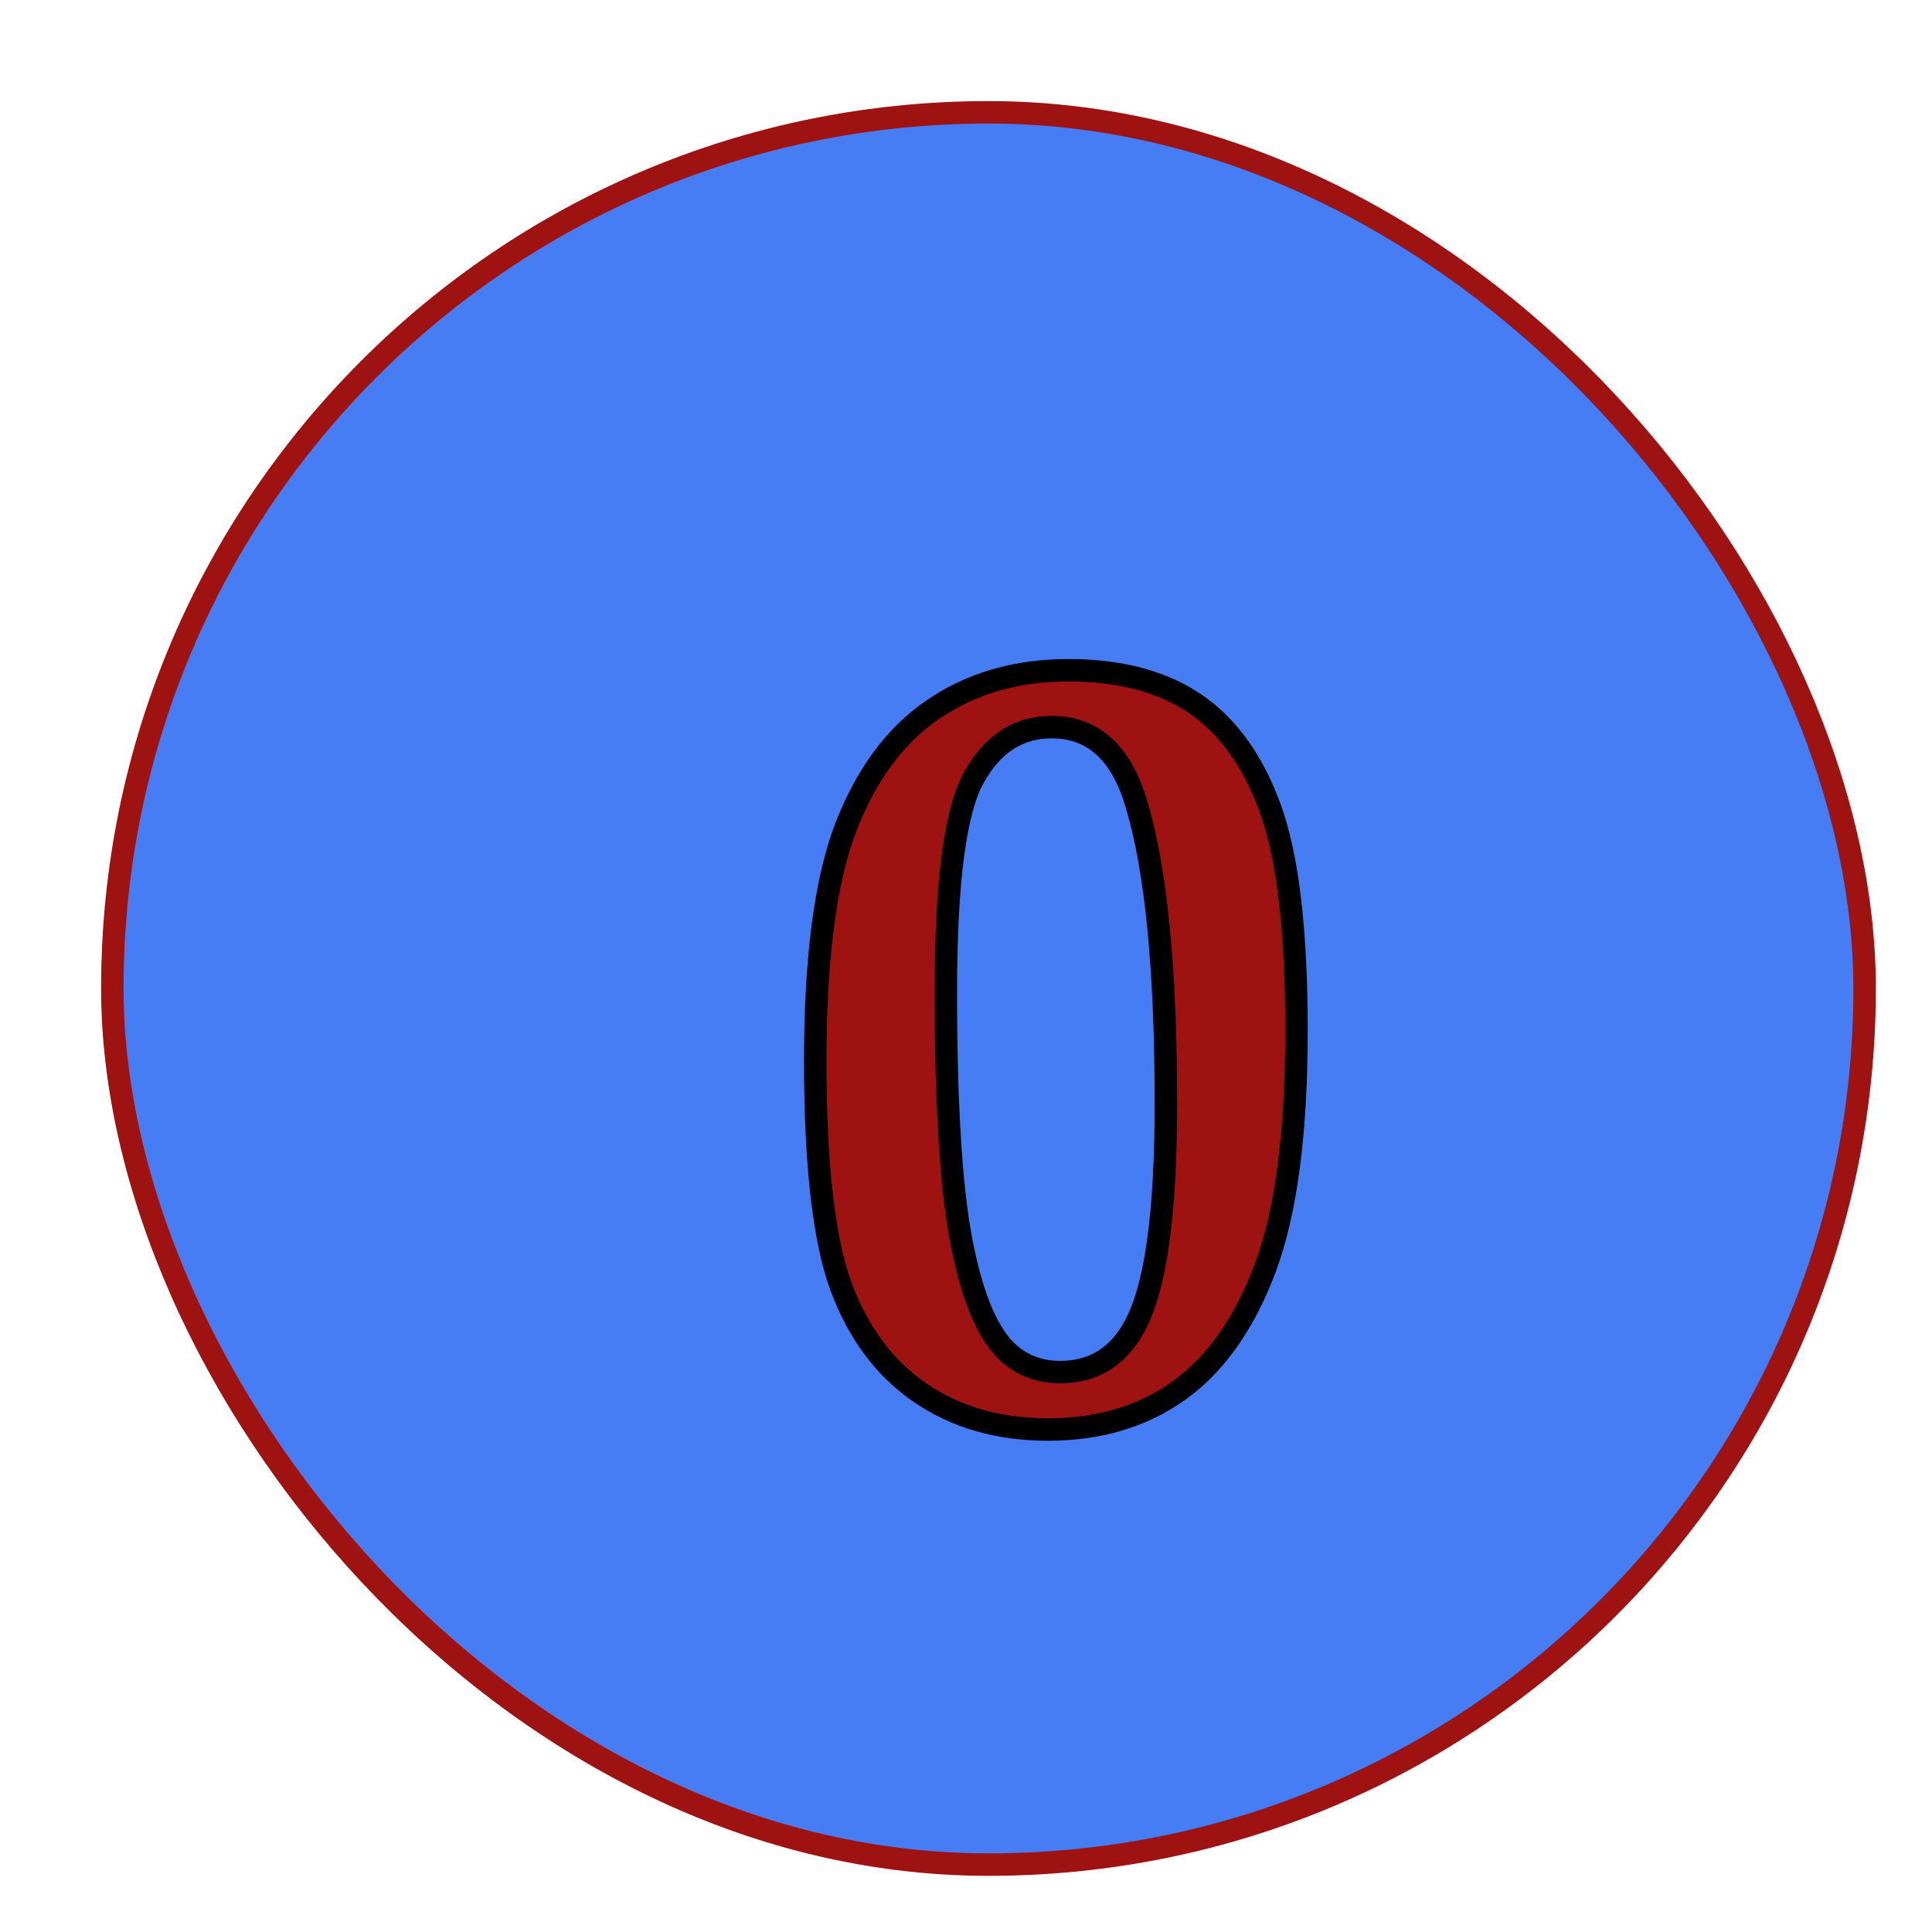 <svg width="86" height="86" viewBox="0 0 86 86" fill="none" xmlns="http://www.w3.org/2000/svg">
<g filter="url(#filter0_d)">
<rect x="1" y="1" width="78" height="78" rx="39" fill="#467DF4" stroke="#9E1212"/>
<g filter="url(#filter1_d)">
<path d="M30.289 39.227C30.289 34.695 30.734 31.25 31.625 28.891C32.531 26.516 33.828 24.75 35.516 23.594C37.219 22.422 39.234 21.836 41.562 21.836C43.859 21.836 45.742 22.336 47.211 23.336C48.68 24.336 49.797 25.906 50.562 28.047C51.328 30.188 51.711 33.461 51.711 37.867C51.711 42.414 51.25 45.93 50.328 48.414C49.406 50.883 48.133 52.703 46.508 53.875C44.883 55.047 42.93 55.633 40.648 55.633C38.445 55.633 36.547 55.086 34.953 53.992C33.359 52.898 32.18 51.305 31.414 49.211C30.664 47.117 30.289 43.789 30.289 39.227ZM36.102 36.156C36.102 41.125 36.328 44.805 36.781 47.195C37.234 49.586 37.891 51.219 38.75 52.094C39.406 52.75 40.219 53.078 41.188 53.078C42.672 53.078 43.781 52.391 44.516 51.016C45.438 49.328 45.898 46.031 45.898 41.125C45.898 35.141 45.461 30.695 44.586 27.789C43.914 25.508 42.656 24.367 40.812 24.367C39.328 24.367 38.172 25.117 37.344 26.617C36.516 28.102 36.102 31.281 36.102 36.156Z" fill="#9E1212"/>
<path d="M31.625 28.891L31.158 28.712L31.157 28.714L31.625 28.891ZM35.516 23.594L35.798 24.006L35.799 24.006L35.516 23.594ZM50.328 48.414L50.797 48.589L50.797 48.588L50.328 48.414ZM31.414 49.211L30.943 49.38L30.945 49.383L31.414 49.211ZM38.75 52.094L38.393 52.444L38.396 52.447L38.75 52.094ZM44.516 51.016L44.077 50.776L44.075 50.78L44.516 51.016ZM44.586 27.789L44.106 27.93L44.107 27.933L44.586 27.789ZM37.344 26.617L37.78 26.861L37.782 26.859L37.344 26.617ZM30.789 39.227C30.789 34.715 31.234 31.342 32.093 29.067L31.157 28.714C30.235 31.158 29.789 34.675 29.789 39.227H30.789ZM32.092 29.069C32.971 26.766 34.213 25.092 35.798 24.006L35.233 23.181C33.443 24.408 32.092 26.266 31.158 28.712L32.092 29.069ZM35.799 24.006C37.408 22.898 39.322 22.336 41.562 22.336V21.336C39.146 21.336 37.029 21.945 35.232 23.182L35.799 24.006ZM41.562 22.336C43.788 22.336 45.565 22.82 46.929 23.749L47.492 22.923C45.919 21.852 43.931 21.336 41.562 21.336V22.336ZM46.929 23.749C48.289 24.675 49.352 26.146 50.092 28.215L51.033 27.878C50.242 25.666 49.07 23.997 47.492 22.923L46.929 23.749ZM50.092 28.215C50.827 30.272 51.211 33.475 51.211 37.867H52.211C52.211 33.447 51.829 30.103 51.033 27.878L50.092 28.215ZM51.211 37.867C51.211 42.391 50.751 45.837 49.859 48.24L50.797 48.588C51.749 46.022 52.211 42.437 52.211 37.867H51.211ZM49.86 48.239C48.962 50.644 47.739 52.371 46.215 53.469L46.8 54.281C48.527 53.035 49.851 51.121 50.797 48.589L49.86 48.239ZM46.215 53.469C44.687 54.572 42.84 55.133 40.648 55.133V56.133C43.02 56.133 45.079 55.522 46.8 54.281L46.215 53.469ZM40.648 55.133C38.532 55.133 36.735 54.609 35.236 53.58L34.67 54.404C36.358 55.563 38.359 56.133 40.648 56.133V55.133ZM35.236 53.58C33.741 52.554 32.619 51.051 31.884 49.039L30.945 49.383C31.74 51.559 32.978 53.243 34.67 54.404L35.236 53.58ZM31.885 49.042C31.165 47.034 30.789 43.779 30.789 39.227H29.789C29.789 43.799 30.163 47.2 30.943 49.38L31.885 49.042ZM35.602 36.156C35.602 41.131 35.828 44.85 36.29 47.288L37.273 47.102C36.828 44.76 36.602 41.119 36.602 36.156H35.602ZM36.29 47.288C36.746 49.697 37.424 51.457 38.393 52.444L39.107 51.743C38.357 50.98 37.722 49.475 37.273 47.102L36.29 47.288ZM38.396 52.447C39.151 53.202 40.093 53.578 41.188 53.578V52.578C40.345 52.578 39.662 52.298 39.104 51.74L38.396 52.447ZM41.188 53.578C42.01 53.578 42.752 53.387 43.396 52.987C44.039 52.589 44.556 52.001 44.957 51.251L44.075 50.78C43.741 51.405 43.336 51.848 42.869 52.138C42.404 52.426 41.85 52.578 41.188 52.578V53.578ZM44.954 51.255C45.458 50.334 45.814 49.018 46.048 47.347C46.283 45.667 46.398 43.592 46.398 41.125H45.398C45.398 43.565 45.284 45.591 45.058 47.208C44.83 48.834 44.495 50.01 44.077 50.776L44.954 51.255ZM46.398 41.125C46.398 35.13 45.962 30.624 45.065 27.645L44.107 27.933C44.96 30.767 45.398 35.152 45.398 41.125H46.398ZM45.066 27.648C44.714 26.453 44.194 25.504 43.475 24.852C42.745 24.191 41.847 23.867 40.812 23.867V24.867C41.622 24.867 42.274 25.114 42.803 25.593C43.342 26.082 43.786 26.844 44.106 27.93L45.066 27.648ZM40.812 23.867C39.114 23.867 37.806 24.746 36.906 26.375L37.782 26.859C38.538 25.489 39.542 24.867 40.812 24.867V23.867ZM36.907 26.374C36.446 27.201 36.126 28.444 35.916 30.051C35.705 31.67 35.602 33.707 35.602 36.156H36.602C36.602 33.73 36.705 31.74 36.908 30.18C37.113 28.607 37.414 27.518 37.78 26.861L36.907 26.374Z" fill="black"/>
</g>
</g>
<defs>
<filter id="filter0_d" x="0.5" y="0.5" width="85" height="85" filterUnits="userSpaceOnUse" color-interpolation-filters="sRGB">
<feFlood flood-opacity="0" result="BackgroundImageFix"/>
<feColorMatrix in="SourceAlpha" type="matrix" values="0 0 0 0 0 0 0 0 0 0 0 0 0 0 0 0 0 0 127 0"/>
<feOffset dx="4" dy="4"/>
<feGaussianBlur stdDeviation="1"/>
<feColorMatrix type="matrix" values="0 0 0 0 0 0 0 0 0 0 0 0 0 0 0 0 0 0 0.5 0"/>
<feBlend mode="normal" in2="BackgroundImageFix" result="effect1_dropShadow"/>
<feBlend mode="normal" in="SourceGraphic" in2="effect1_dropShadow" result="shape"/>
</filter>
<filter id="filter1_d" x="29.789" y="21.336" width="26.422" height="40.797" filterUnits="userSpaceOnUse" color-interpolation-filters="sRGB">
<feFlood flood-opacity="0" result="BackgroundImageFix"/>
<feColorMatrix in="SourceAlpha" type="matrix" values="0 0 0 0 0 0 0 0 0 0 0 0 0 0 0 0 0 0 127 0"/>
<feOffset dx="2" dy="4"/>
<feGaussianBlur stdDeviation="1"/>
<feColorMatrix type="matrix" values="0 0 0 0 0 0 0 0 0 0 0 0 0 0 0 0 0 0 0.25 0"/>
<feBlend mode="normal" in2="BackgroundImageFix" result="effect1_dropShadow"/>
<feBlend mode="normal" in="SourceGraphic" in2="effect1_dropShadow" result="shape"/>
</filter>
</defs>
</svg>
